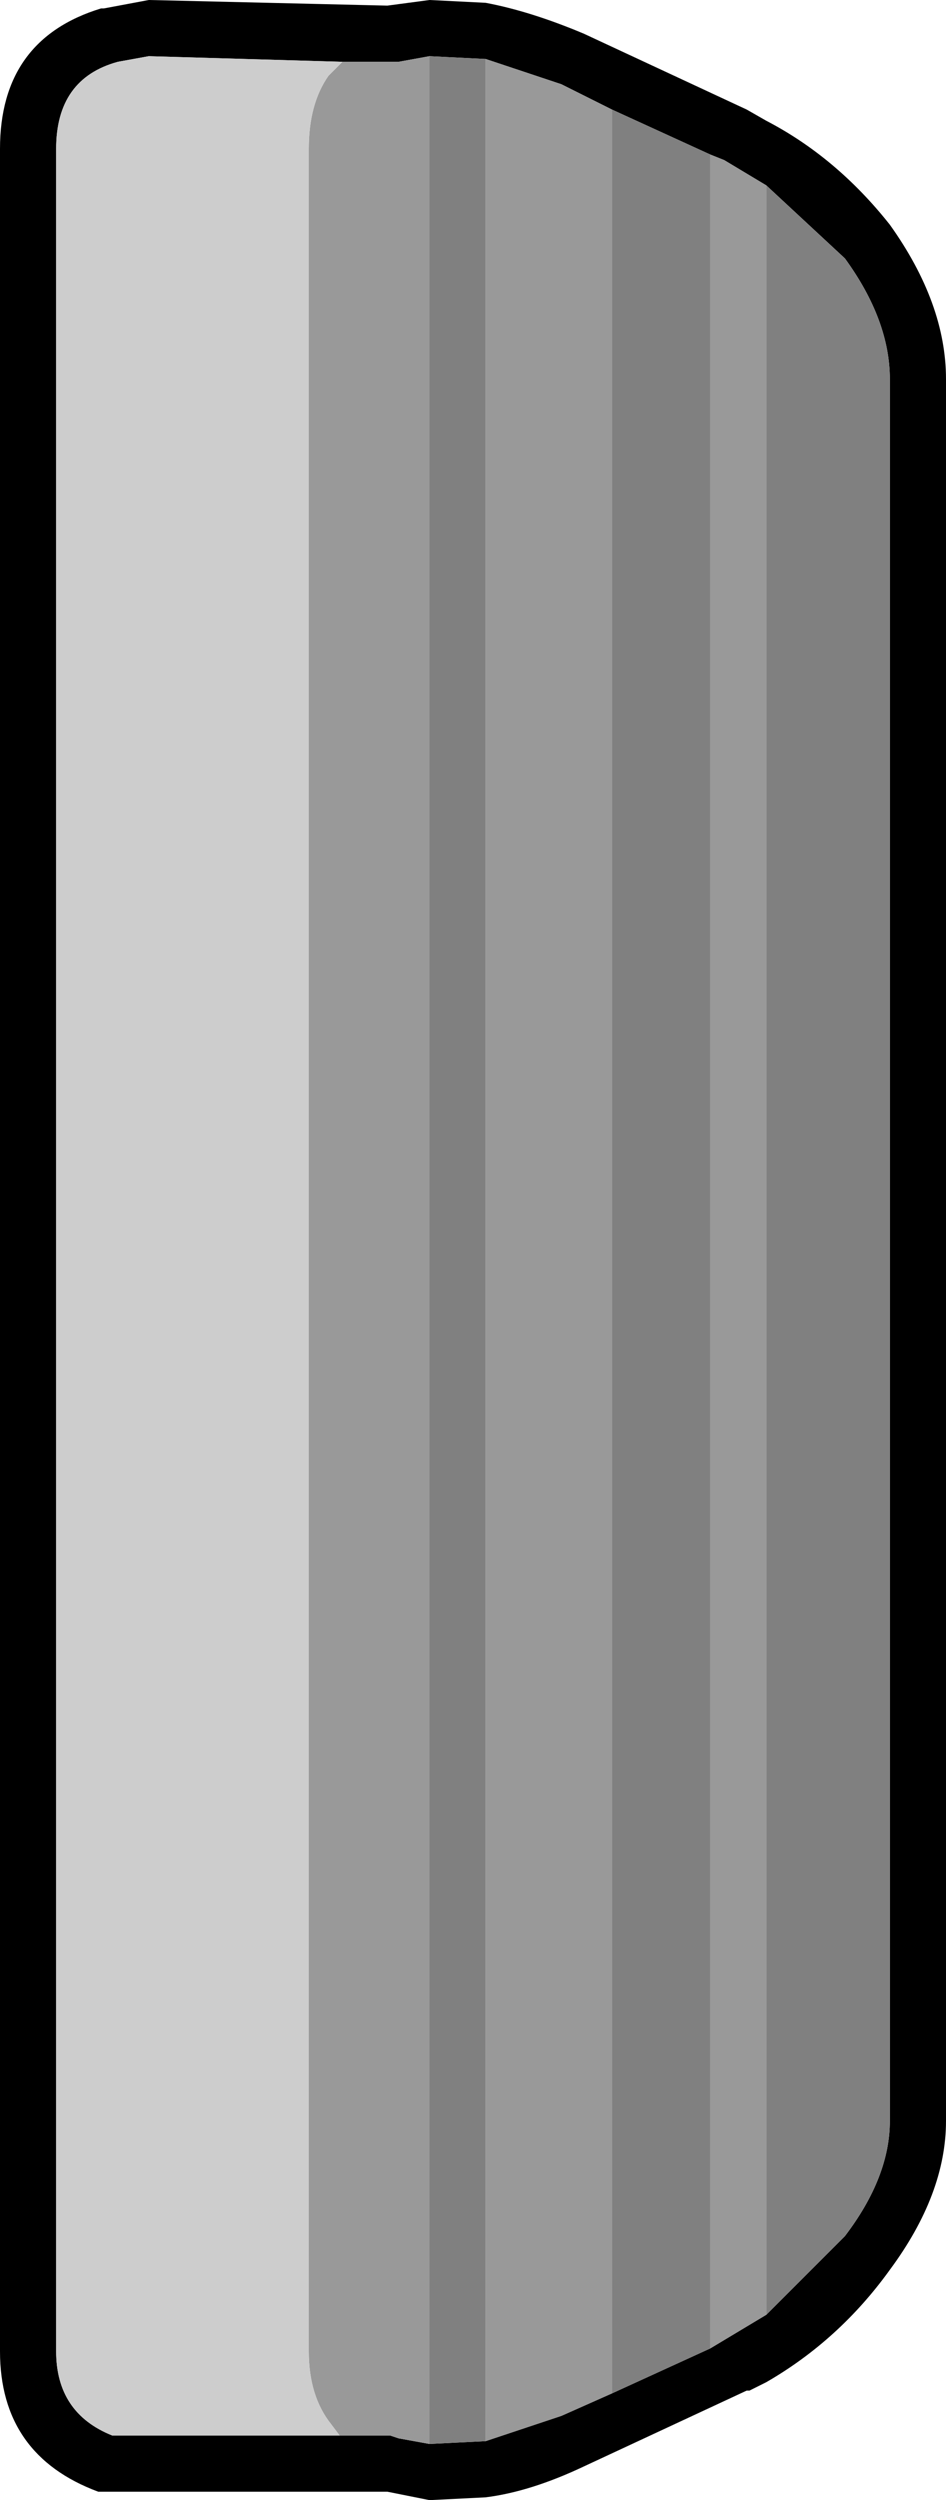 <?xml version="1.0" encoding="UTF-8" standalone="no"?>
<svg xmlns:ffdec="https://www.free-decompiler.com/flash" xmlns:xlink="http://www.w3.org/1999/xlink" ffdec:objectType="shape" height="44.5px" width="16.85px" xmlns="http://www.w3.org/2000/svg">
  <g transform="matrix(1.0, 0.0, 0.0, 1.0, 0.0, 0.0)">
    <path d="M13.65 3.3 L12.9 2.85 12.65 2.75 10.9 1.95 10.0 1.5 8.65 1.05 7.65 1.0 7.1 1.1 6.95 1.1 6.1 1.1 2.65 1.0 2.1 1.1 Q1.0 1.4 1.0 2.65 L1.0 41.85 Q1.0 42.95 2.0 43.35 L6.05 43.35 6.95 43.35 7.1 43.4 7.65 43.5 8.65 43.45 10.0 43.0 10.9 42.6 12.65 41.8 12.9 41.65 13.65 41.2 15.05 39.8 Q15.85 38.75 15.85 37.75 L15.85 6.75 Q15.85 5.7 15.05 4.6 L13.65 3.3 M13.3 1.95 L13.65 2.15 Q14.9 2.8 15.85 4.0 16.85 5.4 16.85 6.75 L16.85 37.75 Q16.85 39.05 15.85 40.4 14.95 41.65 13.65 42.4 L13.35 42.55 13.3 42.55 10.4 43.9 Q9.45 44.35 8.65 44.45 L7.65 44.5 6.9 44.35 1.9 44.35 1.75 44.35 Q0.0 43.7 0.0 41.85 L0.0 2.65 Q0.0 0.7 1.8 0.15 L1.85 0.15 2.65 0.0 6.9 0.1 7.65 0.0 8.65 0.05 Q9.45 0.2 10.4 0.6 L13.3 1.95" fill="#000000" fill-rule="evenodd" stroke="none"/>
    <path d="M12.65 2.75 L12.9 2.85 13.65 3.3 13.65 41.2 12.9 41.65 12.65 41.8 12.65 2.75 M10.9 42.6 L10.0 43.0 8.65 43.45 8.65 1.05 10.0 1.5 10.9 1.95 10.9 42.6 M7.65 43.5 L7.1 43.4 6.95 43.35 6.05 43.35 5.9 43.15 Q5.5 42.65 5.5 41.85 L5.5 2.65 Q5.5 1.85 5.85 1.35 L6.1 1.1 6.95 1.1 7.1 1.1 7.65 1.0 7.65 43.5" fill="#999999" fill-rule="evenodd" stroke="none"/>
    <path d="M13.65 3.3 L15.05 4.6 Q15.85 5.7 15.85 6.75 L15.85 37.75 Q15.85 38.75 15.05 39.8 L13.65 41.2 13.65 3.3 M12.65 41.8 L10.9 42.6 10.9 1.95 12.65 2.75 12.65 41.8 M8.65 43.45 L7.65 43.5 7.65 1.0 8.65 1.05 8.65 43.45" fill="#808080" fill-rule="evenodd" stroke="none"/>
    <path d="M6.05 43.35 L2.0 43.35 Q1.0 42.95 1.0 41.85 L1.0 2.65 Q1.0 1.4 2.1 1.1 L2.65 1.0 6.1 1.1 5.85 1.35 Q5.5 1.85 5.5 2.65 L5.5 41.85 Q5.5 42.65 5.9 43.15 L6.05 43.35" fill="#cdcdcd" fill-rule="evenodd" stroke="none"/>
  </g>
</svg>
